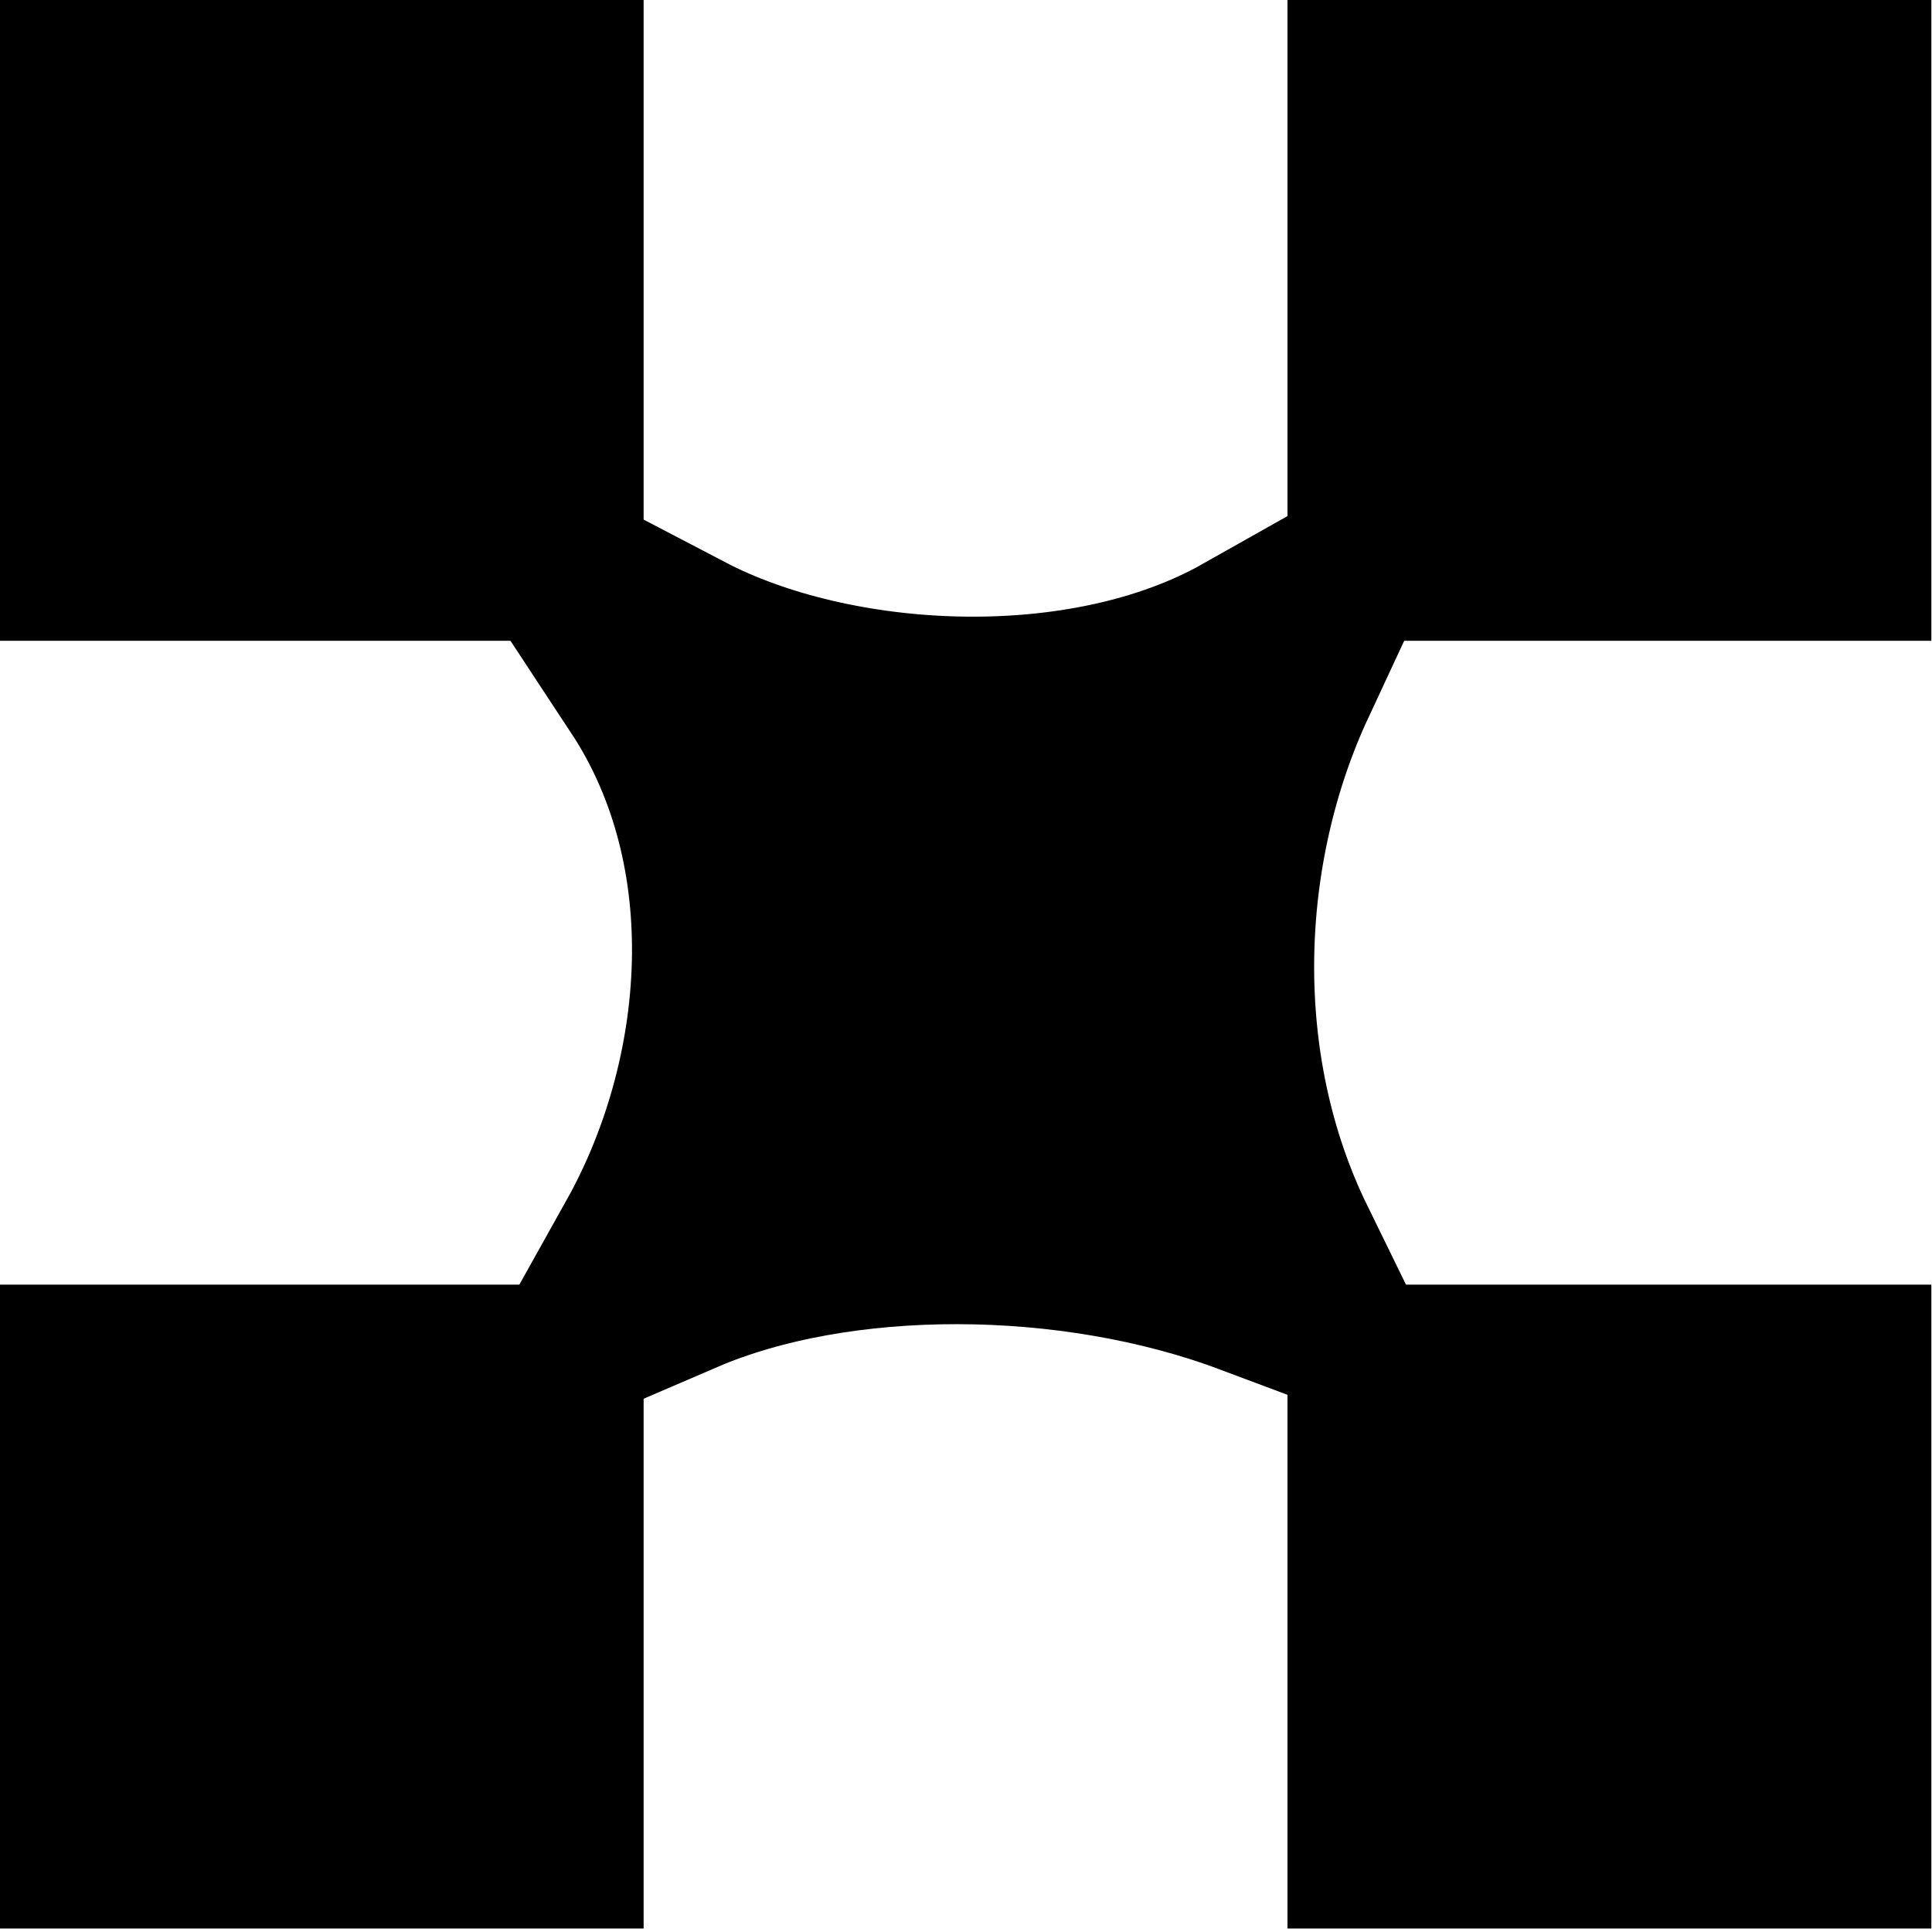 <?xml version="1.0" encoding="UTF-8" standalone="no"?>
<!-- Created with Inkscape (http://www.inkscape.org/) -->

<svg
   width="23"
   height="23"
   id="svg2"
   version="1.1"
   style="display:inline"
   xmlns="http://www.w3.org/2000/svg"
   xmlns:svg="http://www.w3.org/2000/svg"
   xmlns:rdf="http://www.w3.org/1999/02/22-rdf-syntax-ns#"
   xmlns:cc="http://creativecommons.org/ns#"
   xmlns:dc="http://purl.org/dc/elements/1.1/">
  <defs
     id="defs4" />
  <g
     id="layer2"
     style="display:inline"
     transform="translate(-80.254,-106.434)">
    <g
       id="g2934"
       transform="matrix(1.095,0,0,1.095,68.504,-72.611)">
      <g
         id="g1"
         transform="translate(10.728,-15.522)">
        <rect
           y="179.7"
           x="0.7"
           height="5.6"
           width="5.6"
           id="rect2844"
           style="display:inline;fill:#000000;stroke:#000000;stroke-width:1.4" />
        <rect
           y="193.7"
           x="0.7"
           height="5.6"
           width="5.6"
           id="rect2844-3"
           style="display:inline;fill:#000000;stroke:#000000;stroke-width:1.4" />
        <rect
           y="179.7"
           x="14.7"
           height="5.6"
           width="5.6"
           id="rect2844-0"
           style="display:inline;fill:#000000;stroke:#000000;stroke-width:1.4"
           ry="0" />
        <rect
           y="193.7"
           x="14.7"
           height="5.6"
           width="5.6"
           id="rect2844-3-5"
           style="display:inline;fill:#000000;stroke:#000000;stroke-width:1.4" />
        <path
           id="rect2897"
           d="m 7.291,186.292 c 1.725,0.901 4.532,1.062 6.417,0 -0.897,1.927 -0.994,4.383 0,6.417 -2.015,-0.754 -4.63,-0.768 -6.417,0 1.045,-1.872 1.28,-4.471 0,-6.417 z"
           style="display:inline;fill:#000000;stroke:#000000;stroke-width:2.583" />
      </g>
    </g>
  </g>
</svg>
